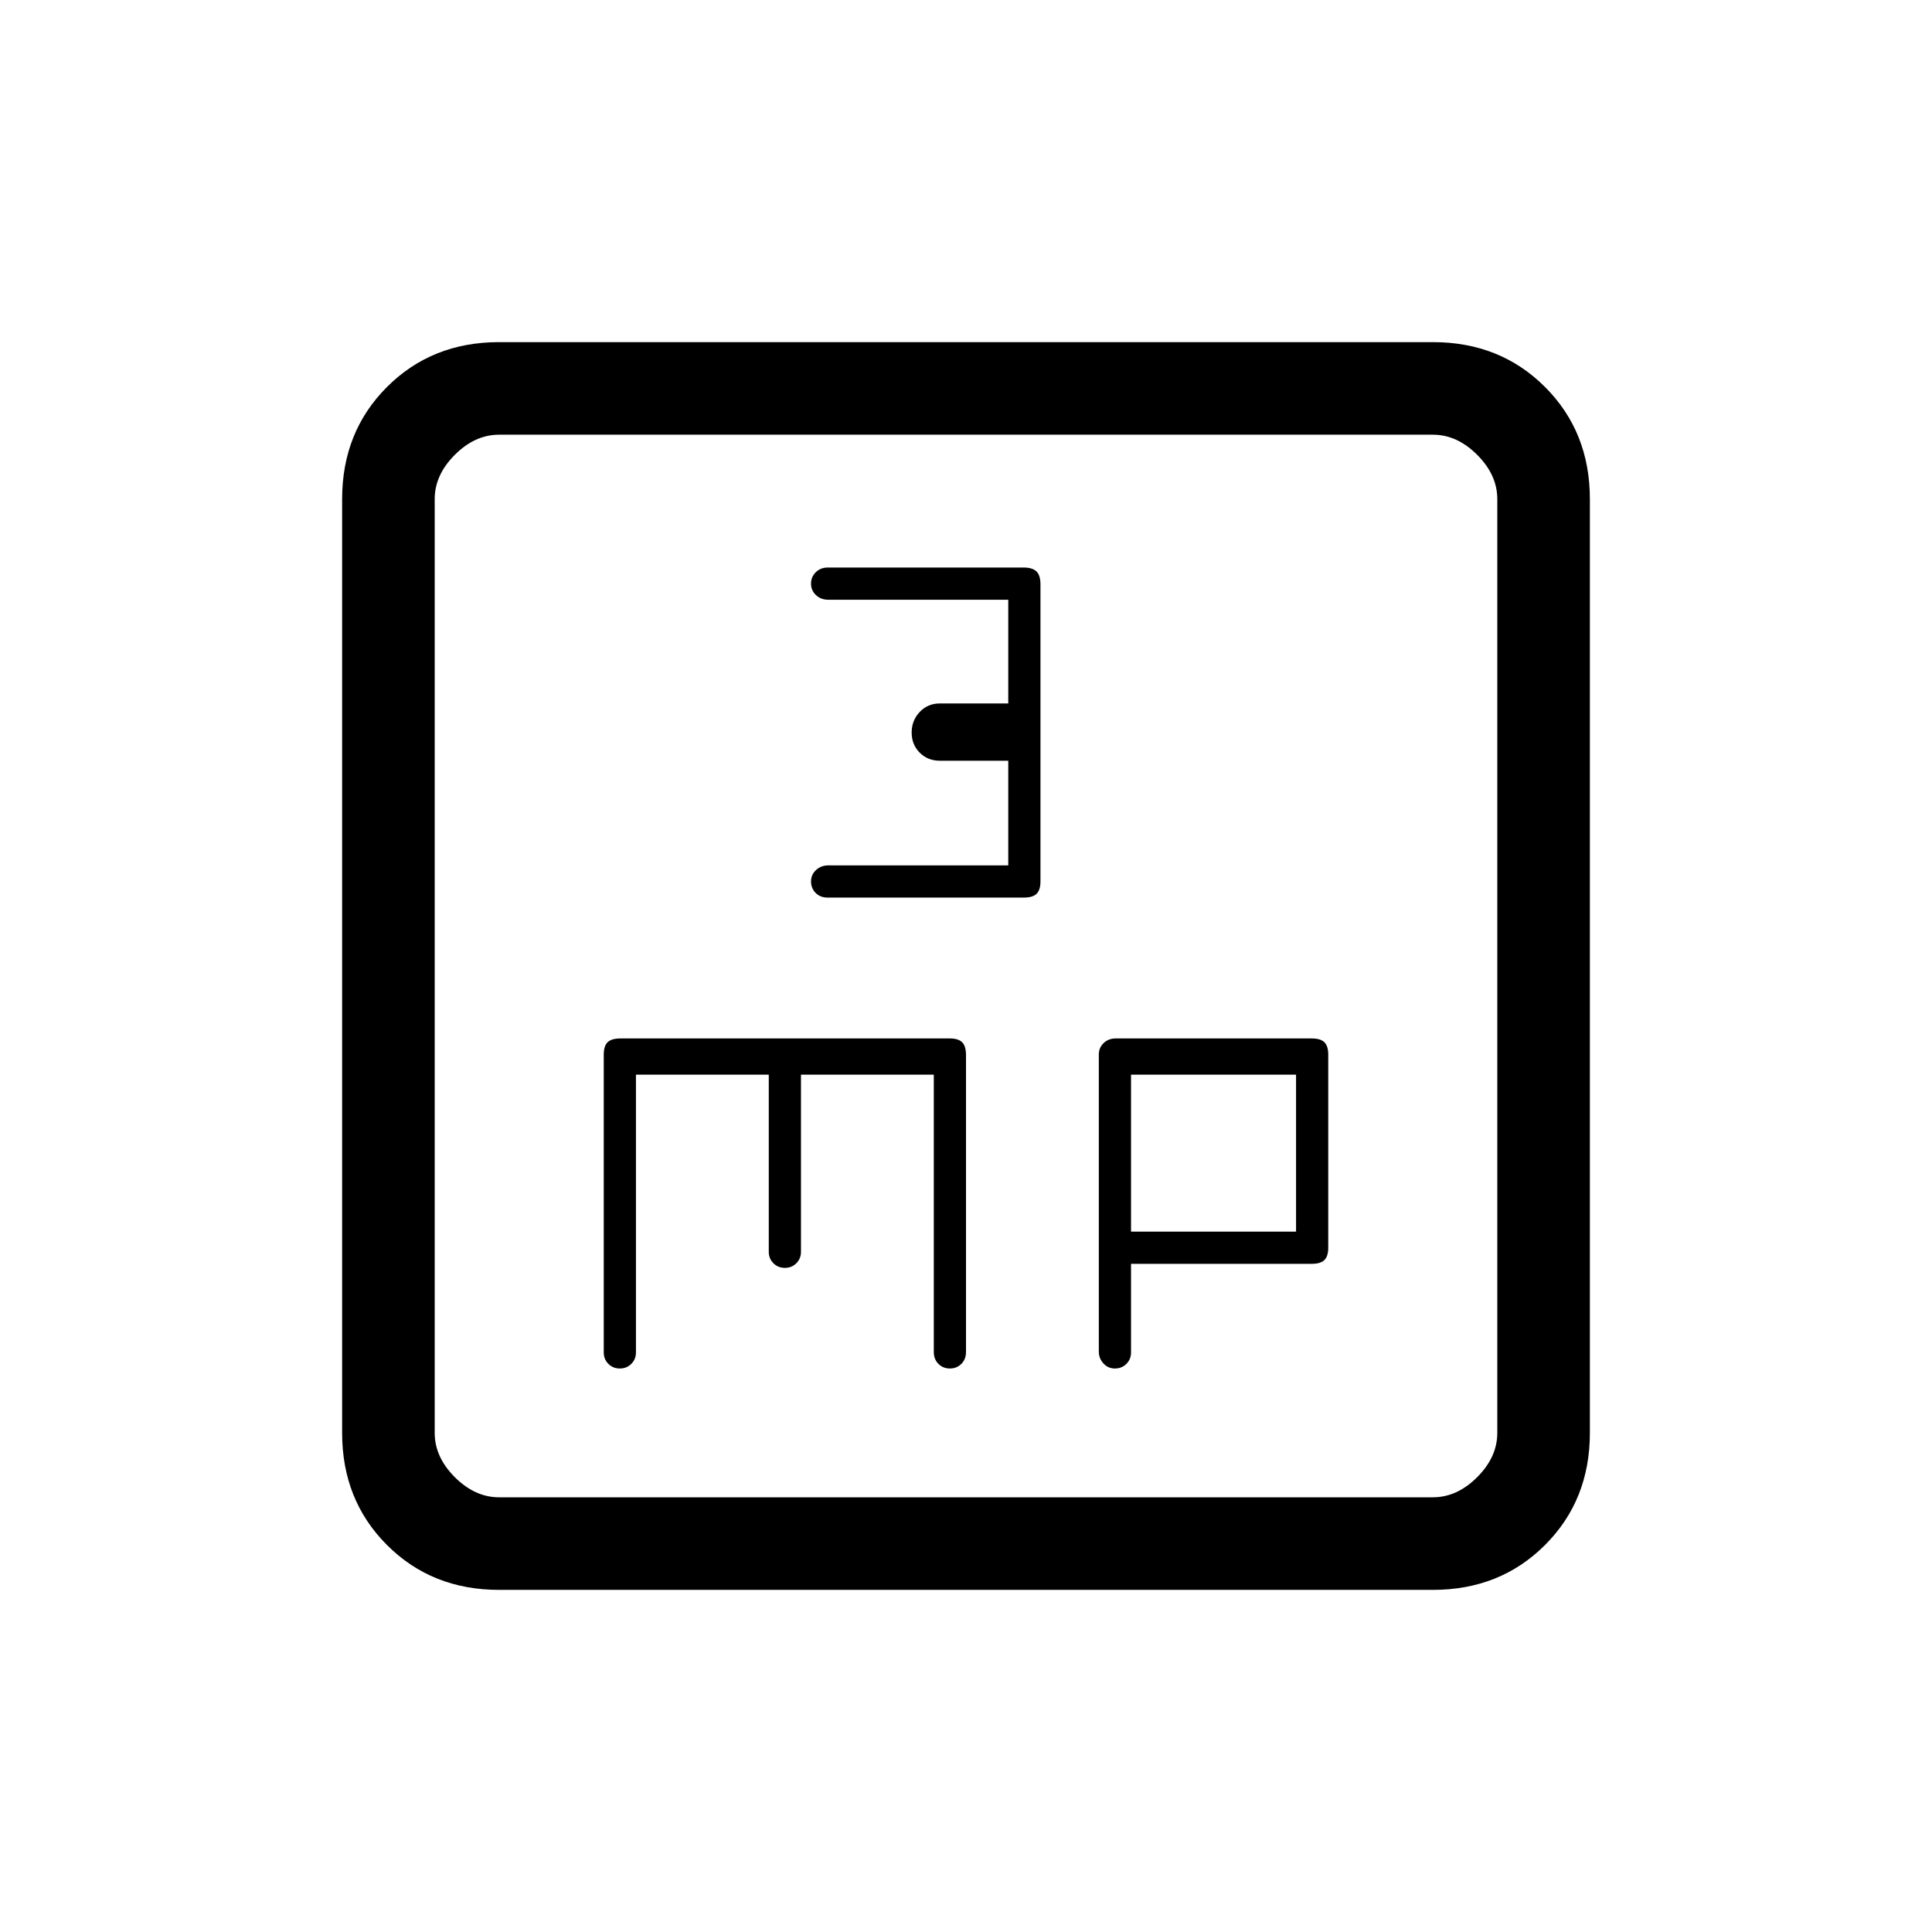 <svg xmlns="http://www.w3.org/2000/svg" height="20" viewBox="0 -960 960 960" width="20"><path d="M501-530h-89.4q-3.6 0-6.1 2.3-2.5 2.3-2.5 5.7 0 3.4 2.3 5.7 2.3 2.3 5.89 2.3h97.57q4.44 0 6.34-1.9 1.9-1.9 1.9-6.1v-147.62q0-4.58-2.03-6.48-2.03-1.9-6.41-1.9h-97.23q-3.54 0-5.94 2.3-2.39 2.3-2.39 5.7 0 3.4 2.44 5.7 2.44 2.3 6.06 2.3H501v51.54h-34q-6 0-10 4.23T453-596q0 6 4 10t10 4h34v52ZM248-170q-33.43 0-55.71-22.29Q170-214.57 170-248v-464q0-33.42 22.29-55.71Q214.57-790 248-790h464q33.42 0 55.71 22.29T790-712v464q0 33.43-22.29 55.71Q745.42-170 712-170H248Zm0-46h464q12 0 22-10t10-22v-464q0-12-10-22t-22-10H248q-12 0-22 10t-10 22v464q0 12 10 22t22 10Zm-32-528v528-528Zm100 318h66v88q0 3.4 2.3 5.7 2.3 2.3 5.7 2.3 3.4 0 5.7-2.3 2.3-2.3 2.3-5.7v-88h66v137.84q0 3.56 2.3 5.86 2.3 2.3 5.7 2.3 3.4 0 5.7-2.3 2.3-2.3 2.3-5.96v-147.4q0-4.54-1.9-6.44-1.9-1.9-6.1-1.9H308.35q-4.55 0-6.45 1.9-1.9 1.9-1.9 6.1v148q0 3.4 2.3 5.7 2.3 2.3 5.7 2.3 3.4 0 5.7-2.3 2.3-2.3 2.3-5.7v-138Zm246 94h89.65q4.55 0 6.45-1.9 1.9-1.9 1.9-6.1v-96q0-4.2-1.9-6.1-1.9-1.9-6.32-1.9h-97.4q-3.56 0-5.97 2.28-2.41 2.29-2.41 5.67v147.67q0 3.38 2.3 5.88t5.7 2.5q3.4 0 5.7-2.3 2.3-2.3 2.3-5.7v-44Zm0-16v-78h82v78h-82Z"/></svg>